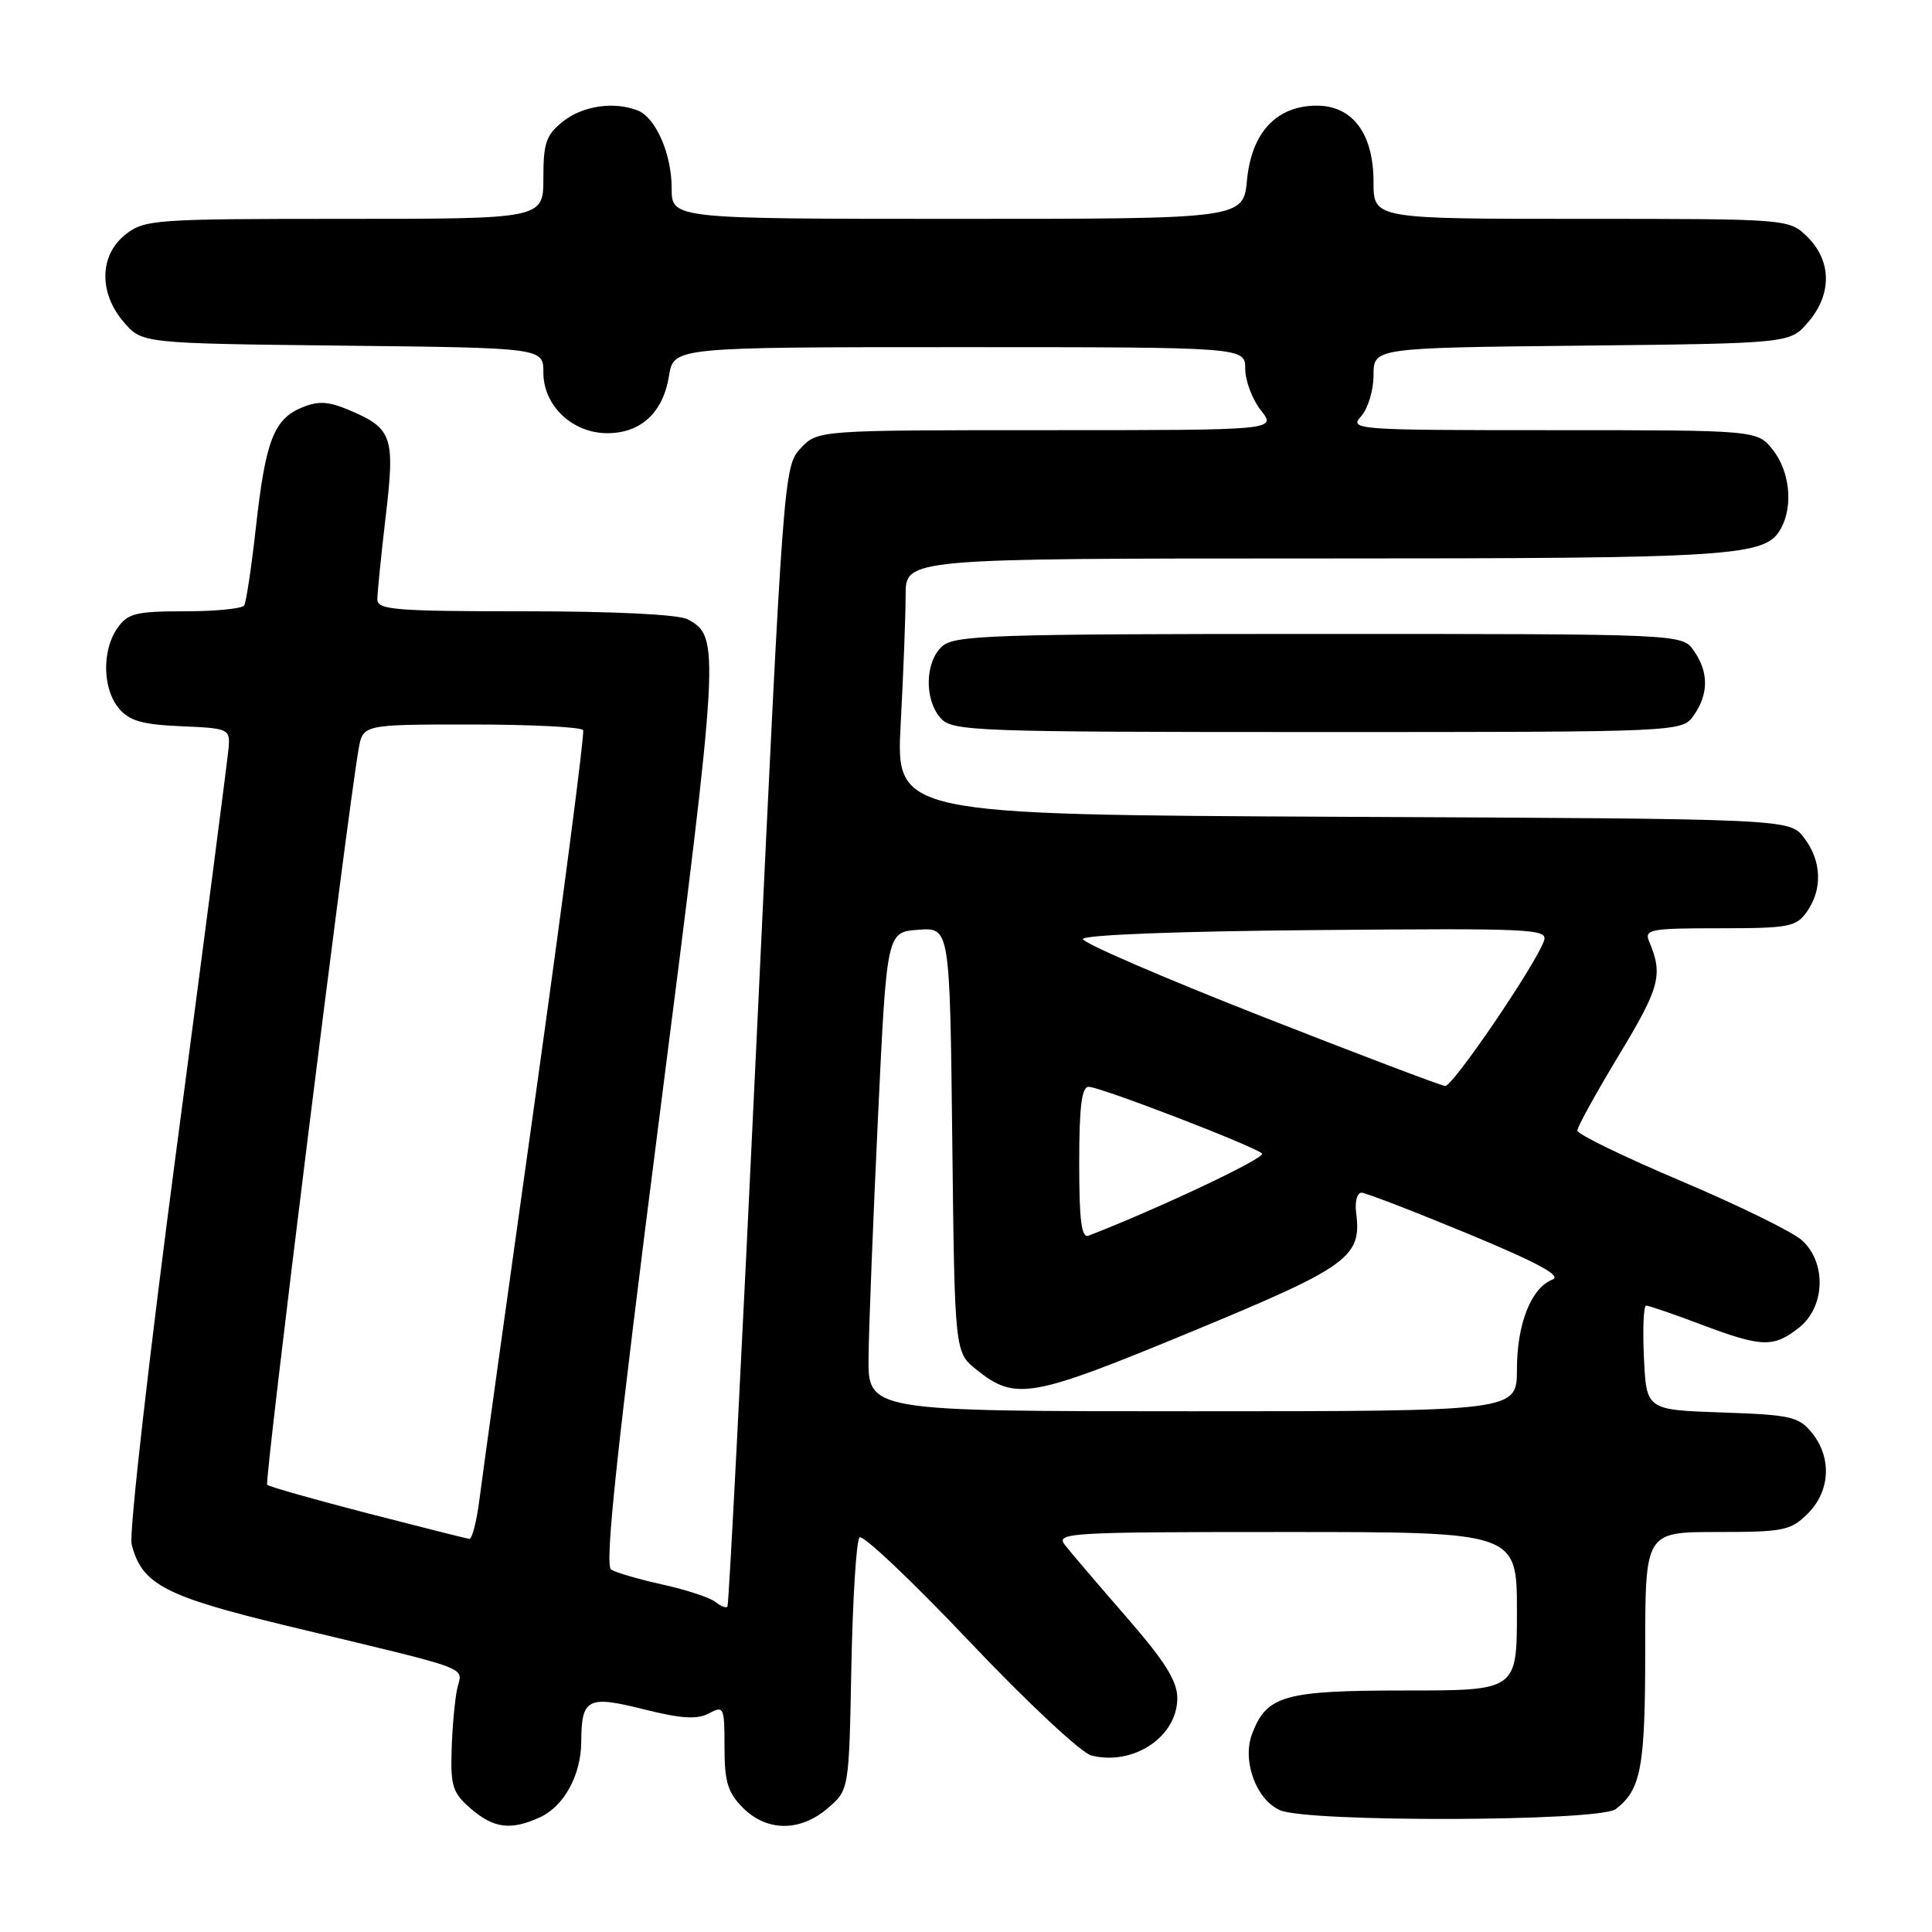 <?xml version="1.0" encoding="UTF-8" standalone="no"?>
<!DOCTYPE svg PUBLIC "-//W3C//DTD SVG 1.1//EN" "http://www.w3.org/Graphics/SVG/1.1/DTD/svg11.dtd" >
<svg xmlns="http://www.w3.org/2000/svg" xmlns:xlink="http://www.w3.org/1999/xlink" version="1.1" viewBox="0 0 256 256">
 <g >
 <path fill="currentColor"
d=" M 71.53 240.81 C 74.73 239.35 76.99 235.22 77.02 230.80 C 77.04 225.04 77.86 224.62 85.30 226.49 C 90.29 227.74 92.37 227.87 93.94 227.03 C 95.91 225.98 96.00 226.18 96.00 231.51 C 96.00 236.10 96.43 237.53 98.45 239.55 C 101.63 242.72 106.03 242.74 109.69 239.59 C 112.50 237.18 112.50 237.18 112.81 220.84 C 112.99 211.85 113.47 204.15 113.89 203.72 C 114.31 203.29 120.85 209.48 128.43 217.48 C 136.00 225.47 143.28 232.28 144.60 232.61 C 150.18 234.02 156.00 230.13 156.00 225.01 C 156.00 222.74 154.35 220.12 149.25 214.26 C 145.54 209.99 141.88 205.71 141.13 204.75 C 139.83 203.09 141.36 203.00 170.38 203.00 C 201.00 203.00 201.00 203.00 201.00 213.50 C 201.00 224.00 201.00 224.00 186.22 224.00 C 170.16 224.00 167.84 224.65 165.91 229.74 C 164.56 233.29 166.42 238.42 169.58 239.85 C 173.16 241.49 211.93 241.37 214.09 239.72 C 217.46 237.13 218.00 234.22 218.00 218.57 C 218.00 203.00 218.00 203.00 227.55 203.00 C 236.35 203.00 237.28 202.81 239.55 200.55 C 242.52 197.57 242.75 193.15 240.09 189.86 C 238.35 187.71 237.27 187.47 228.17 187.16 C 218.16 186.82 218.16 186.82 217.83 179.91 C 217.65 176.11 217.78 173.00 218.13 173.00 C 218.48 173.00 221.75 174.12 225.40 175.50 C 233.47 178.54 234.99 178.59 238.37 175.93 C 241.86 173.18 242.05 167.29 238.75 164.33 C 237.51 163.22 230.31 159.69 222.75 156.49 C 215.19 153.29 209.00 150.28 209.00 149.81 C 209.00 149.33 211.50 144.80 214.57 139.72 C 219.95 130.81 220.38 129.17 218.52 124.75 C 217.85 123.15 218.65 123.00 227.84 123.00 C 237.09 123.00 238.01 122.82 239.44 120.78 C 241.53 117.80 241.37 114.04 239.04 111.00 C 237.12 108.50 237.12 108.50 177.91 108.23 C 118.70 107.95 118.70 107.95 119.35 95.82 C 119.71 89.15 120.00 81.51 120.00 78.84 C 120.00 74.00 120.00 74.00 174.35 74.00 C 230.39 74.00 233.99 73.76 236.02 69.96 C 237.62 66.97 237.14 62.45 234.93 59.63 C 232.85 57.00 232.85 57.00 205.77 57.00 C 179.60 57.00 178.75 56.94 180.35 55.17 C 181.26 54.17 182.00 51.71 182.00 49.72 C 182.00 46.09 182.00 46.09 209.59 45.80 C 237.18 45.50 237.18 45.50 239.59 42.69 C 242.74 39.03 242.72 34.63 239.55 31.45 C 237.09 29.00 237.09 29.00 209.55 29.00 C 182.00 29.00 182.00 29.00 182.00 24.13 C 182.00 17.72 179.24 14.00 174.48 14.00 C 169.17 14.00 165.85 17.53 165.24 23.81 C 164.75 29.00 164.75 29.00 126.87 29.00 C 89.00 29.00 89.00 29.00 89.00 24.95 C 89.00 20.38 86.88 15.55 84.46 14.62 C 81.32 13.42 77.24 14.02 74.63 16.07 C 72.37 17.86 72.00 18.90 72.00 23.57 C 72.00 29.00 72.00 29.00 45.63 29.00 C 20.48 29.00 19.15 29.09 16.63 31.07 C 13.16 33.81 13.06 38.80 16.41 42.69 C 18.82 45.50 18.82 45.50 45.41 45.80 C 72.00 46.09 72.00 46.09 72.00 49.37 C 72.00 53.76 75.84 57.40 80.48 57.40 C 84.91 57.40 87.87 54.66 88.64 49.83 C 89.26 46.00 89.26 46.00 127.13 46.00 C 165.00 46.00 165.00 46.00 165.00 48.87 C 165.00 50.44 165.93 52.92 167.07 54.37 C 169.15 57.00 169.15 57.00 138.75 57.00 C 108.35 57.00 108.35 57.00 106.09 59.40 C 103.86 61.78 103.79 62.66 100.28 137.15 C 98.33 178.59 96.58 212.68 96.39 212.89 C 96.20 213.11 95.47 212.82 94.77 212.25 C 94.07 211.69 90.95 210.66 87.83 209.97 C 84.71 209.28 81.63 208.39 80.98 207.98 C 80.09 207.44 81.70 192.36 87.41 147.73 C 95.37 85.52 95.44 84.37 91.11 82.06 C 89.91 81.42 81.44 81.00 69.57 81.00 C 52.40 81.00 50.00 80.81 50.00 79.42 C 50.00 78.55 50.50 73.60 51.11 68.41 C 52.37 57.77 52.00 56.74 46.12 54.28 C 43.48 53.18 42.14 53.11 40.00 54.00 C 36.29 55.54 35.19 58.40 33.92 69.77 C 33.33 75.10 32.62 79.80 32.36 80.22 C 32.10 80.65 28.56 81.00 24.50 81.00 C 18.00 81.00 16.93 81.27 15.56 83.22 C 13.49 86.17 13.58 91.28 15.75 93.86 C 17.14 95.52 18.85 96.01 24.00 96.23 C 30.25 96.49 30.49 96.59 30.30 99.00 C 30.19 100.38 27.11 124.12 23.45 151.77 C 19.79 179.42 17.08 203.19 17.44 204.61 C 18.77 209.93 21.81 211.52 38.07 215.44 C 63.38 221.53 61.22 220.72 60.57 223.81 C 60.26 225.29 59.93 228.93 59.84 231.91 C 59.69 236.66 60.00 237.60 62.39 239.66 C 65.44 242.28 67.68 242.56 71.53 240.81 Z  M 224.44 94.78 C 226.42 91.95 226.42 89.05 224.44 86.22 C 222.89 84.00 222.89 84.00 174.77 84.00 C 131.40 84.00 126.48 84.16 124.83 85.65 C 122.55 87.72 122.46 92.74 124.65 95.17 C 126.21 96.89 129.09 97.00 174.60 97.00 C 222.89 97.00 222.89 97.00 224.44 94.78 Z  M 48.68 200.51 C 41.64 198.69 35.66 196.99 35.40 196.74 C 35.01 196.34 45.95 108.28 47.52 99.25 C 48.09 96.00 48.09 96.00 62.49 96.00 C 70.40 96.00 77.06 96.34 77.27 96.75 C 77.48 97.16 74.62 119.10 70.92 145.50 C 67.21 171.90 63.88 195.86 63.52 198.75 C 63.15 201.64 62.55 203.96 62.18 203.91 C 61.81 203.86 55.73 202.33 48.68 200.51 Z  M 115.09 179.75 C 115.13 175.76 115.70 161.47 116.34 148.00 C 117.50 123.50 117.50 123.50 121.68 123.20 C 125.86 122.89 125.86 122.89 126.18 151.04 C 126.50 179.19 126.50 179.19 129.40 181.50 C 134.57 185.62 136.57 185.27 157.77 176.50 C 178.70 167.85 180.45 166.59 179.70 160.75 C 179.50 159.22 179.82 158.02 180.42 158.04 C 181.02 158.07 187.35 160.51 194.50 163.47 C 203.78 167.32 206.99 169.06 205.71 169.55 C 202.89 170.64 201.00 175.42 201.00 181.45 C 201.00 187.00 201.00 187.00 158.00 187.00 C 115.00 187.00 115.00 187.00 115.09 179.75 Z  M 143.00 154.11 C 143.00 146.69 143.33 144.00 144.25 144.01 C 145.79 144.01 166.22 151.88 167.23 152.85 C 167.79 153.39 153.71 160.06 144.25 163.73 C 143.30 164.10 143.00 161.78 143.00 154.11 Z  M 167.00 134.60 C 154.07 129.52 143.50 124.95 143.50 124.43 C 143.50 123.88 156.13 123.39 174.36 123.24 C 203.50 122.99 205.19 123.07 204.56 124.74 C 203.28 128.13 192.49 143.97 191.50 143.90 C 190.95 143.86 179.93 139.68 167.00 134.60 Z "/>
</g>
</svg>